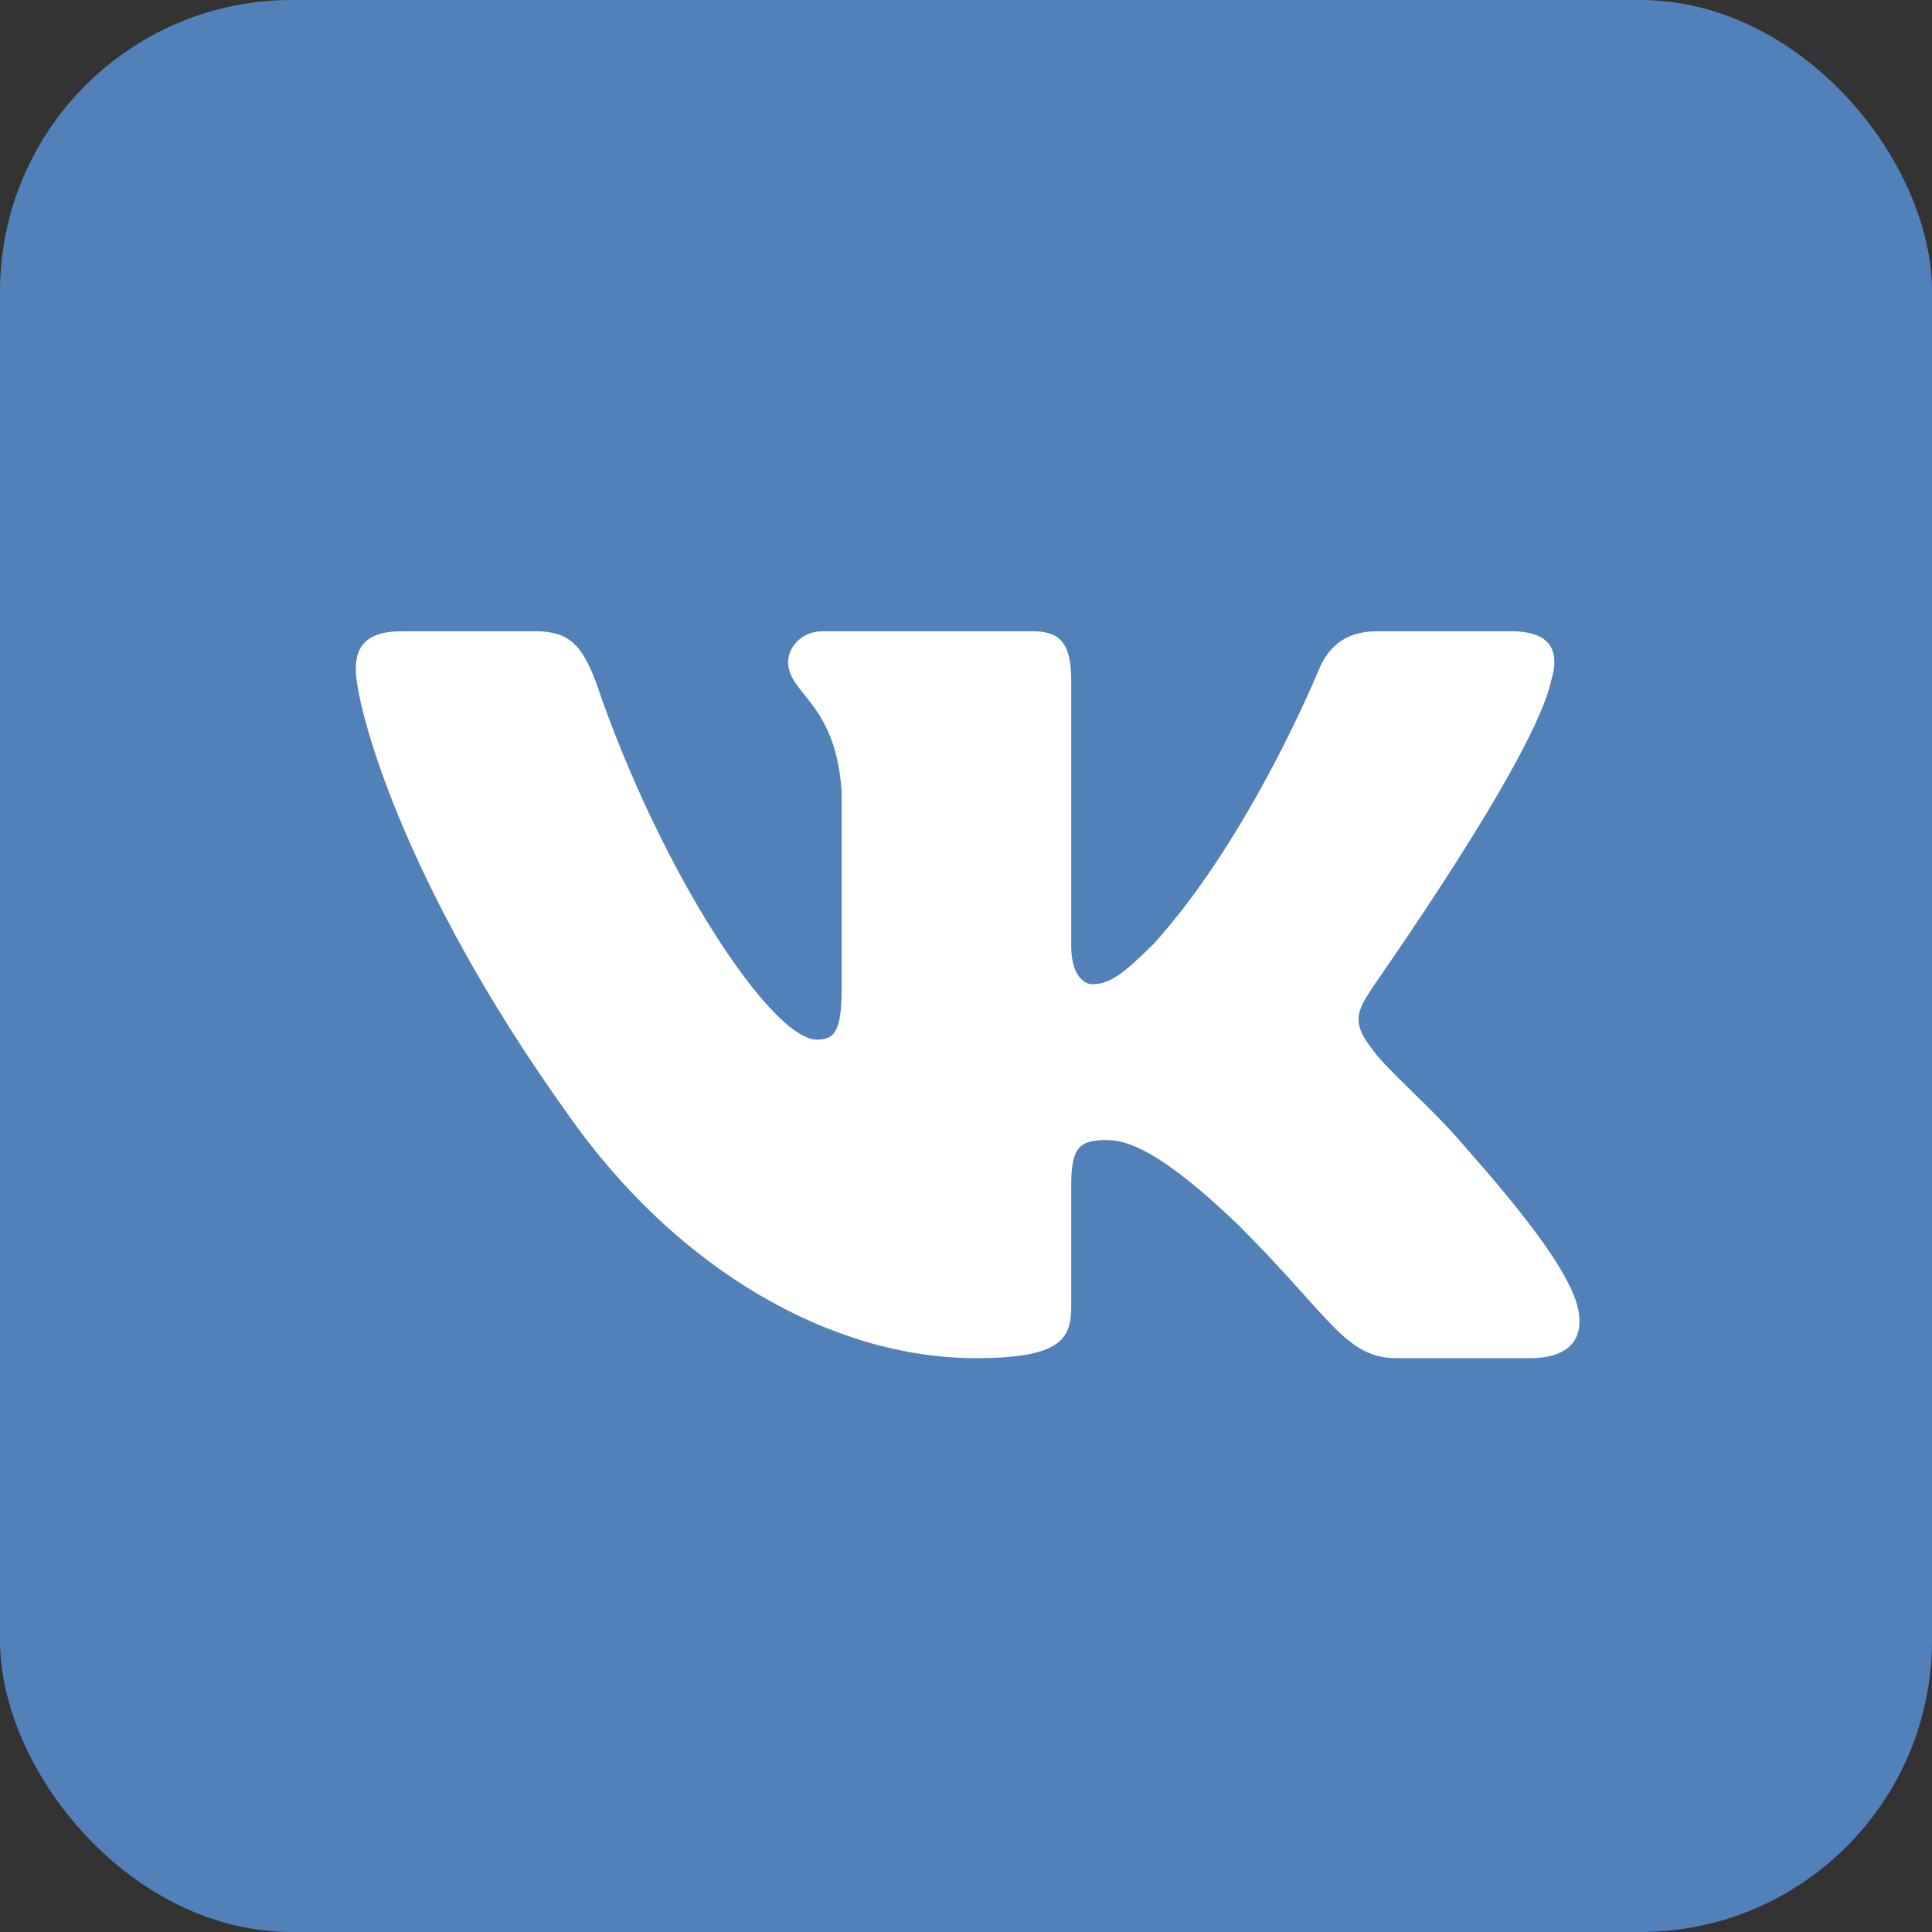 <svg width="53" height="53" viewBox="0 0 53 53" fill="none" xmlns="http://www.w3.org/2000/svg">
<rect x="0" y="0" width="53" height="53" fill="#333333" stroke="none"/>
<g clip-path="url(#clip0)">
<path d="M18.786 1.312H34.24C48.356 1.312 51.688 4.67 51.688 18.786V34.24C51.688 48.356 48.33 51.688 34.214 51.688H18.76C4.644 51.688 1.312 48.33 1.312 34.214V18.76C1.312 4.67 4.67 1.312 18.786 1.312Z" fill="#5181B8"/>
<path d="M0 0H53V53H0V0Z" fill="#5181B8"/>
<path fill-rule="evenodd" clip-rule="evenodd" d="M42.557 18.655C42.793 17.868 42.557 17.317 41.455 17.317H37.782C36.837 17.317 36.418 17.815 36.181 18.366C36.181 18.366 34.319 22.932 31.669 25.87C30.803 26.736 30.436 26.999 29.963 26.999C29.727 26.999 29.386 26.736 29.386 25.949V18.655C29.386 17.71 29.124 17.317 28.337 17.317H22.564C21.987 17.317 21.62 17.763 21.62 18.157C21.62 19.049 22.931 19.259 23.089 21.725V27.13C23.089 28.311 22.879 28.52 22.407 28.52C21.174 28.52 18.13 23.955 16.346 18.707C15.979 17.737 15.637 17.317 14.693 17.317H11.02C9.97 17.317 9.76 17.815 9.76 18.366C9.76 19.337 10.993 24.165 15.559 30.541C18.602 34.896 22.879 37.258 26.762 37.258C29.097 37.258 29.386 36.733 29.386 35.841V32.535C29.386 31.485 29.596 31.275 30.357 31.275C30.908 31.275 31.826 31.538 34.004 33.637C36.496 36.129 36.916 37.258 38.307 37.258H41.98C43.03 37.258 43.554 36.733 43.239 35.709C42.898 34.686 41.718 33.191 40.143 31.407C39.278 30.383 37.992 29.308 37.625 28.756C37.074 28.048 37.231 27.733 37.625 27.13C37.625 27.104 42.111 20.806 42.557 18.655Z" fill="white"/>
</g>
<defs>
<clipPath id="clip0">
<rect width="53" height="53" rx="8" fill="white"/>
</clipPath>
</defs>
</svg>
